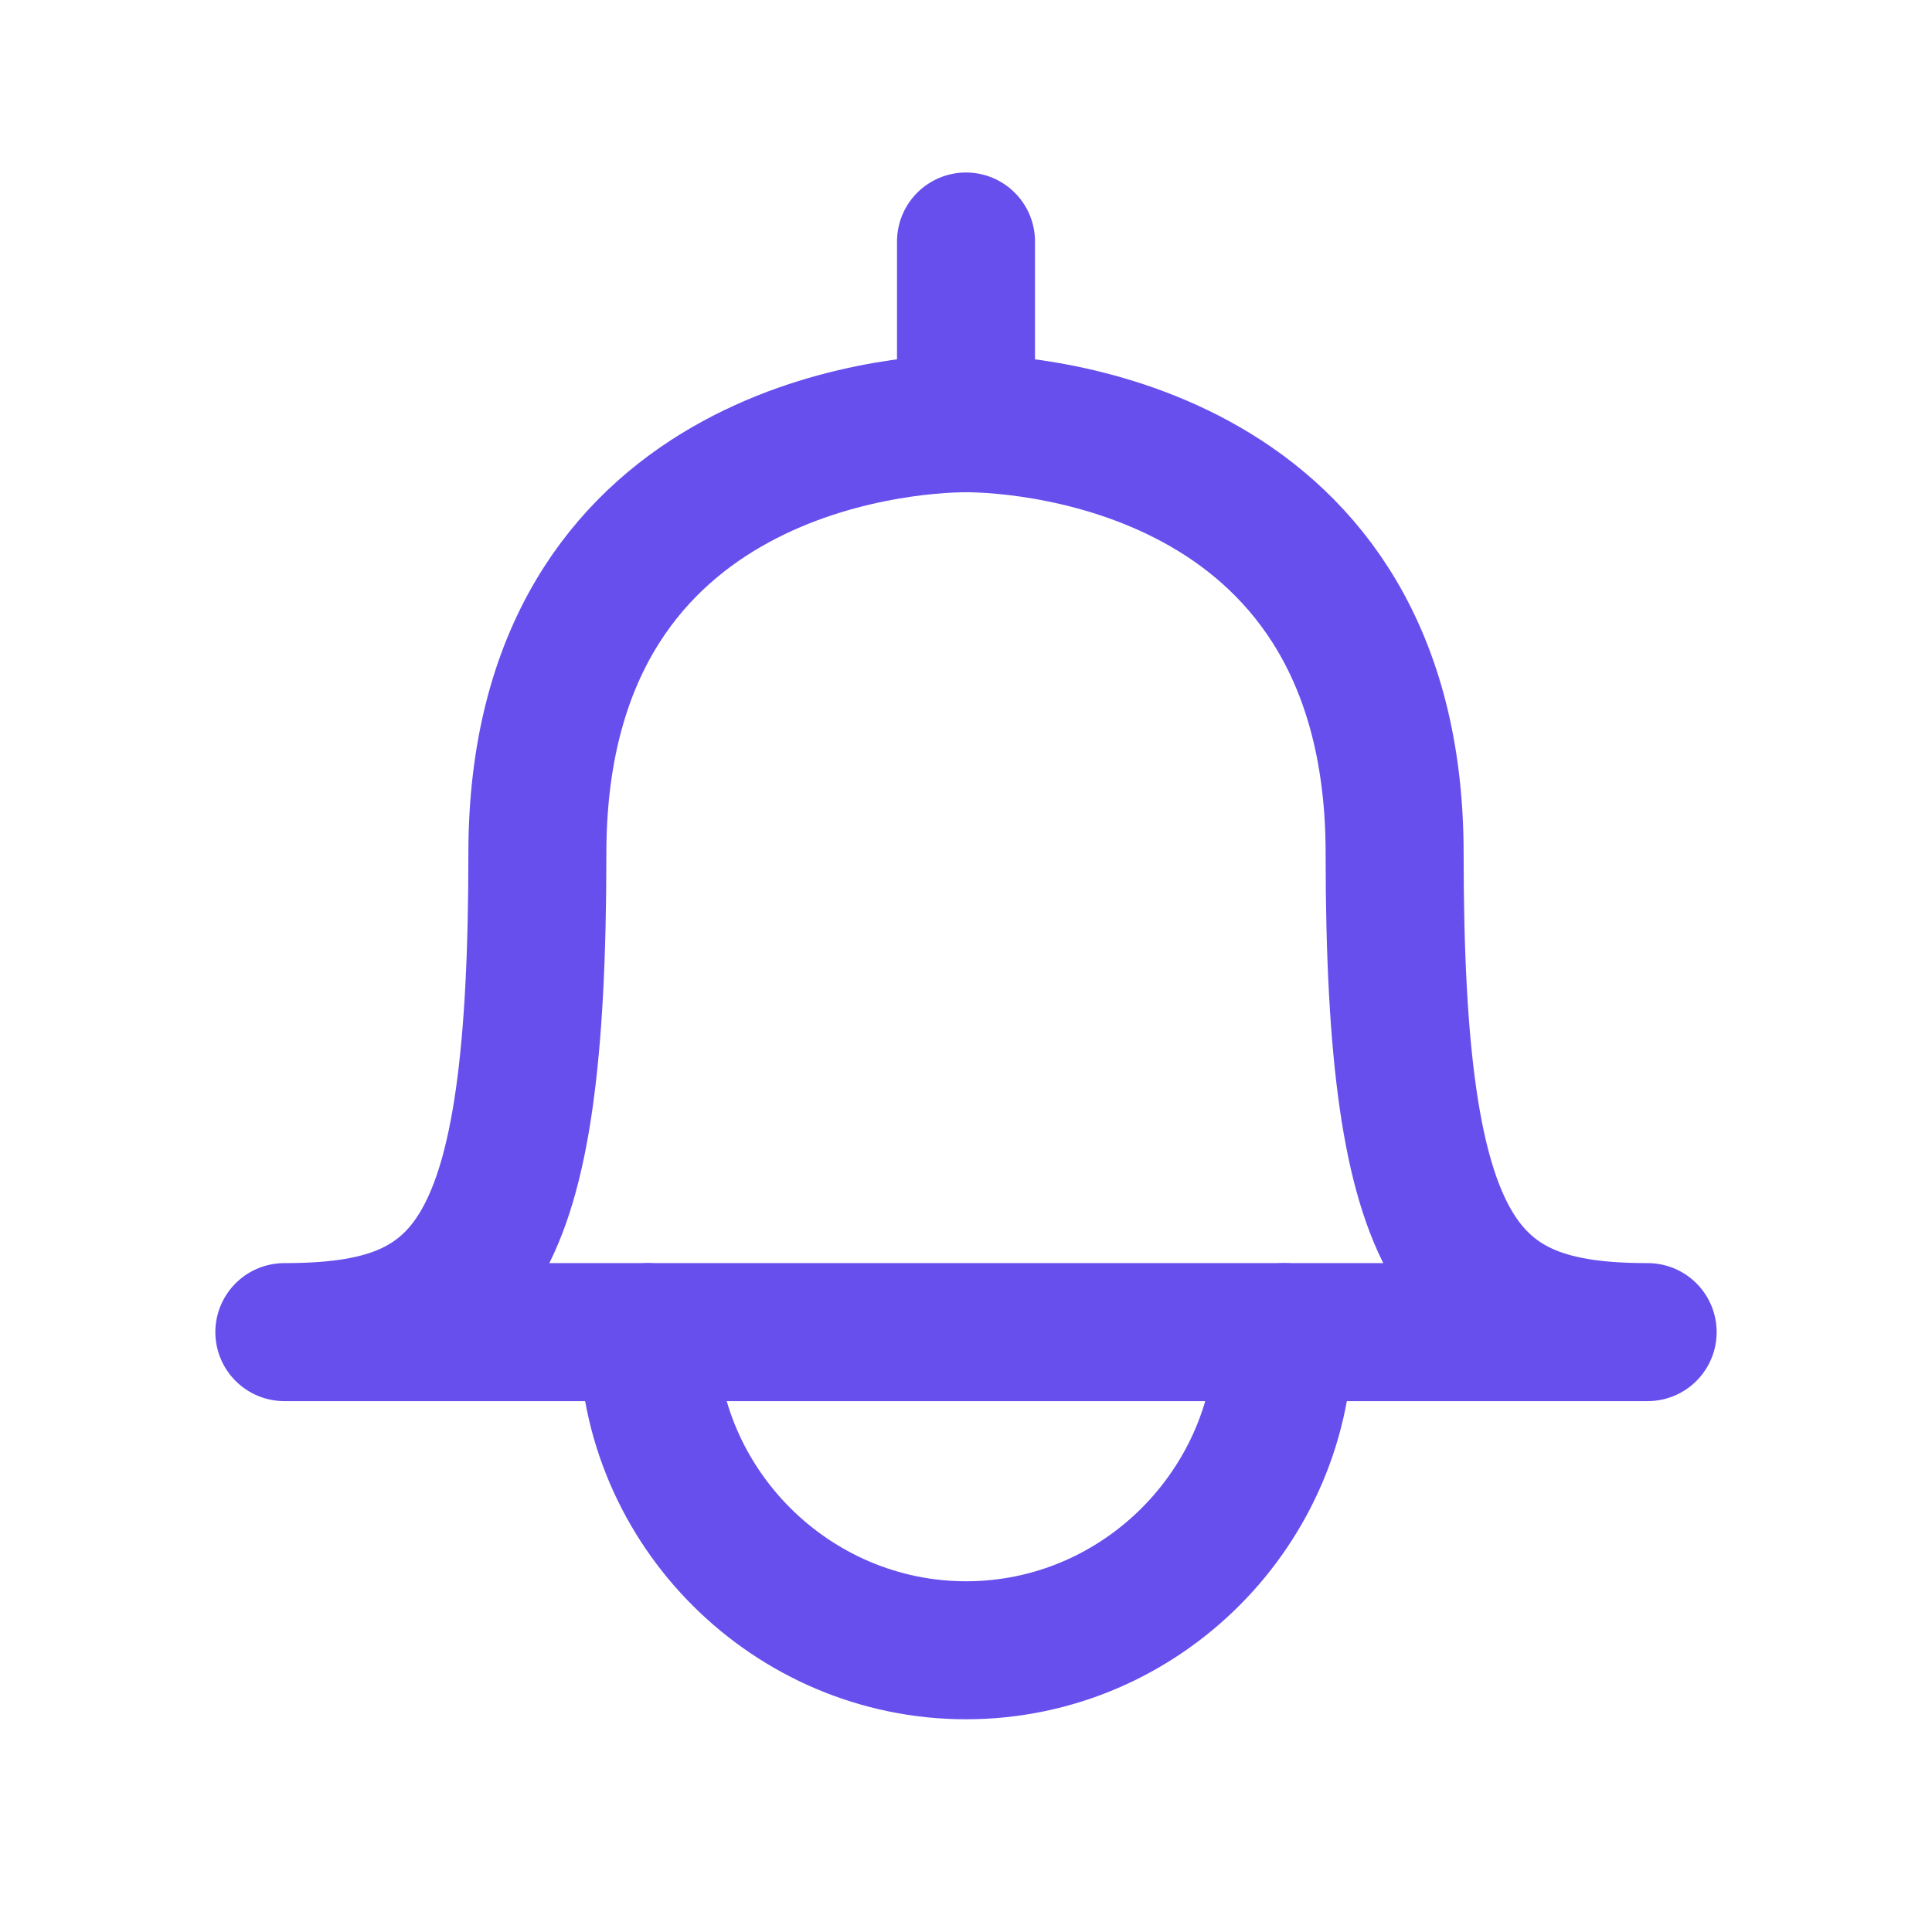 <svg width="28" height="28" viewBox="0 0 28 28" fill="none" xmlns="http://www.w3.org/2000/svg">
<path d="M13.9 19.306C13.9 19.306 7.489 19.306 4.121 19.306C6.84 19.306 7.788 18.222 7.788 12.37C7.788 6.518 13.027 6.134 14 6.134C14.973 6.134 20.212 6.518 20.212 12.37C20.212 18.222 21.185 19.306 23.879 19.306C20.486 19.306 14.1 19.306 14.1 19.306C14.1 19.306 13.95 19.306 13.9 19.306Z" stroke="#674FEE" stroke-width="2" stroke-miterlimit="10" stroke-linecap="round" stroke-linejoin="round"/>
<path d="M18.61 19.306C18.61 21.824 16.548 23.917 14 23.917C11.483 23.917 9.39 21.854 9.39 19.306" stroke="#674FEE" stroke-width="2" stroke-miterlimit="10" stroke-linecap="round" stroke-linejoin="round"/>
<path d="M14 3.5L14 6.134" stroke="#674FEE" stroke-width="2" stroke-miterlimit="10" stroke-linecap="round" stroke-linejoin="round"/>
</svg>
